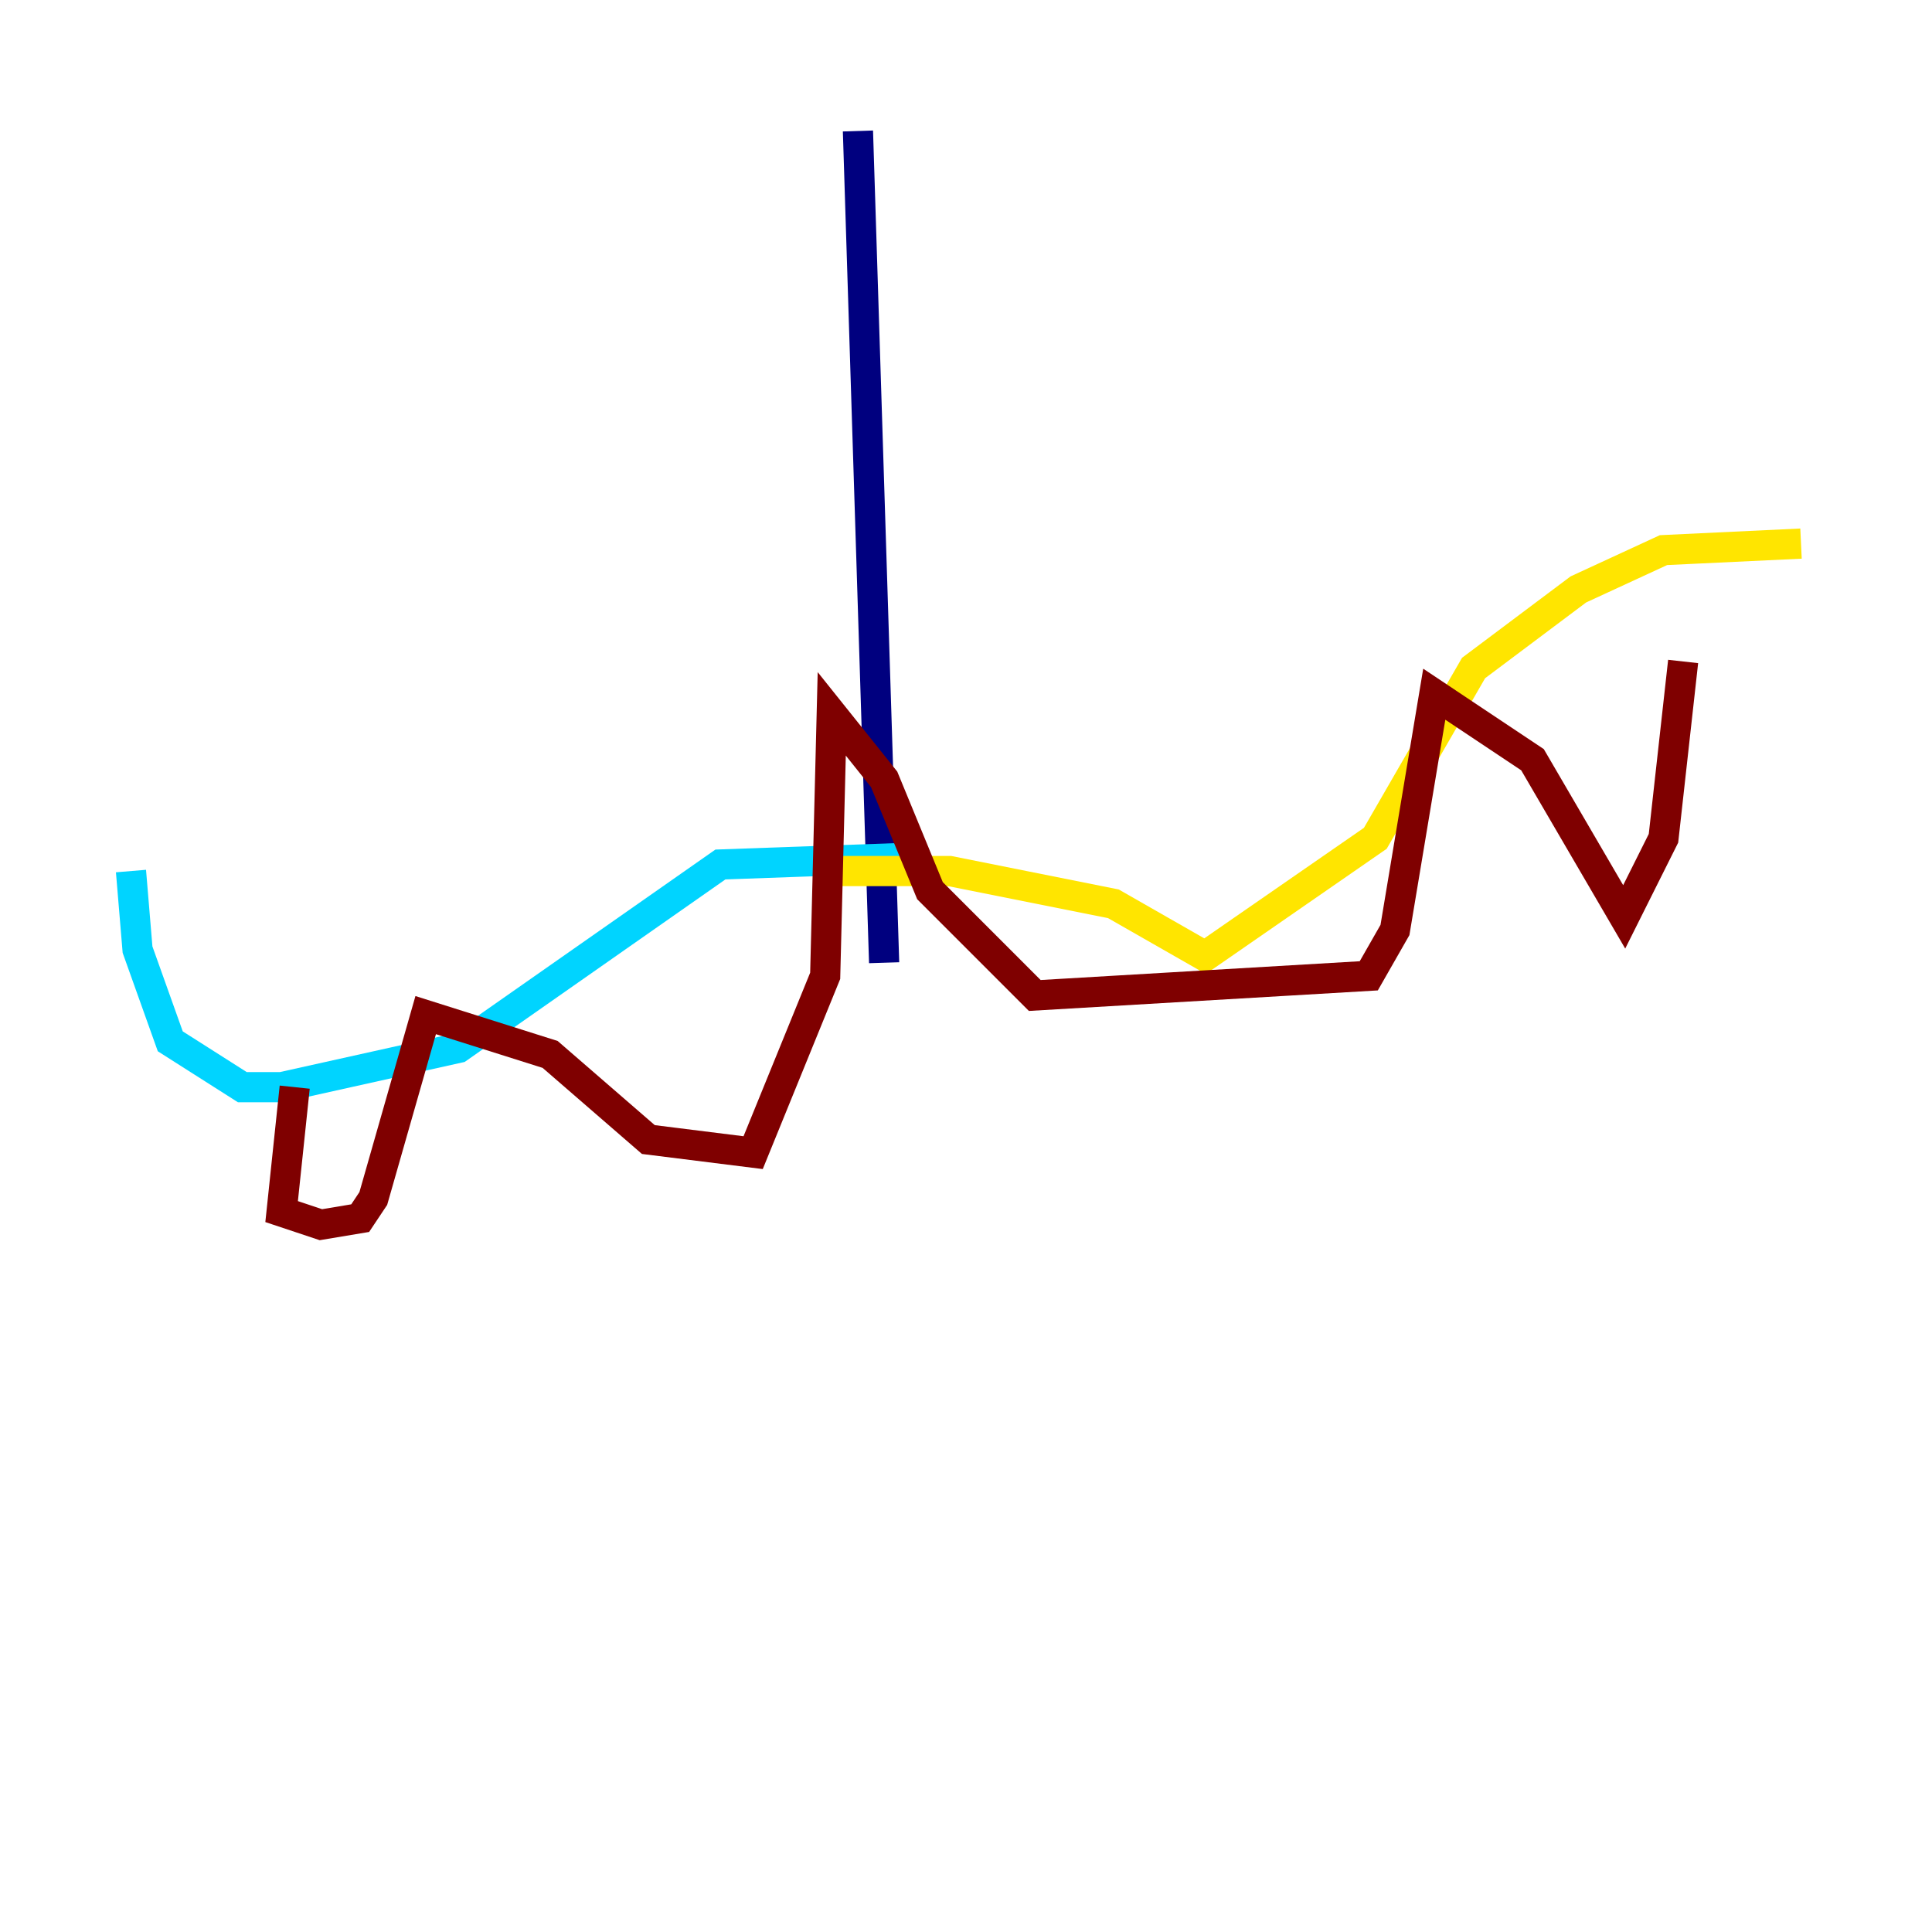 <?xml version="1.0" encoding="utf-8" ?>
<svg baseProfile="tiny" height="128" version="1.2" viewBox="0,0,128,128" width="128" xmlns="http://www.w3.org/2000/svg" xmlns:ev="http://www.w3.org/2001/xml-events" xmlns:xlink="http://www.w3.org/1999/xlink"><defs /><polyline fill="none" points="56.841,8.678 58.576,63.783" stroke="#00007f" stroke-width="2" /><polyline fill="none" points="59.878,56.841 47.729,57.275 30.373,69.424 18.658,72.027 16.054,72.027 11.281,68.99 9.112,62.915 8.678,57.709" stroke="#00d4ff" stroke-width="2" /><polyline fill="none" points="55.105,57.709 62.915,57.709 73.763,59.878 79.837,63.349 91.119,55.539 97.627,44.258 104.57,39.051 110.21,36.447 119.322,36.014" stroke="#ffe500" stroke-width="2" /><polyline fill="none" points="19.525,72.027 18.658,80.271 21.261,81.139 23.864,80.705 24.732,79.403 28.203,67.254 36.447,69.858 42.956,75.498 49.898,76.366 54.671,64.651 55.105,47.295 58.576,51.634 61.614,59.01 68.556,65.953 90.685,64.651 92.42,61.614 95.024,45.993 101.532,50.332 107.607,60.746 110.21,55.539 111.512,43.824" stroke="#7f0000" stroke-width="2" /></svg>
